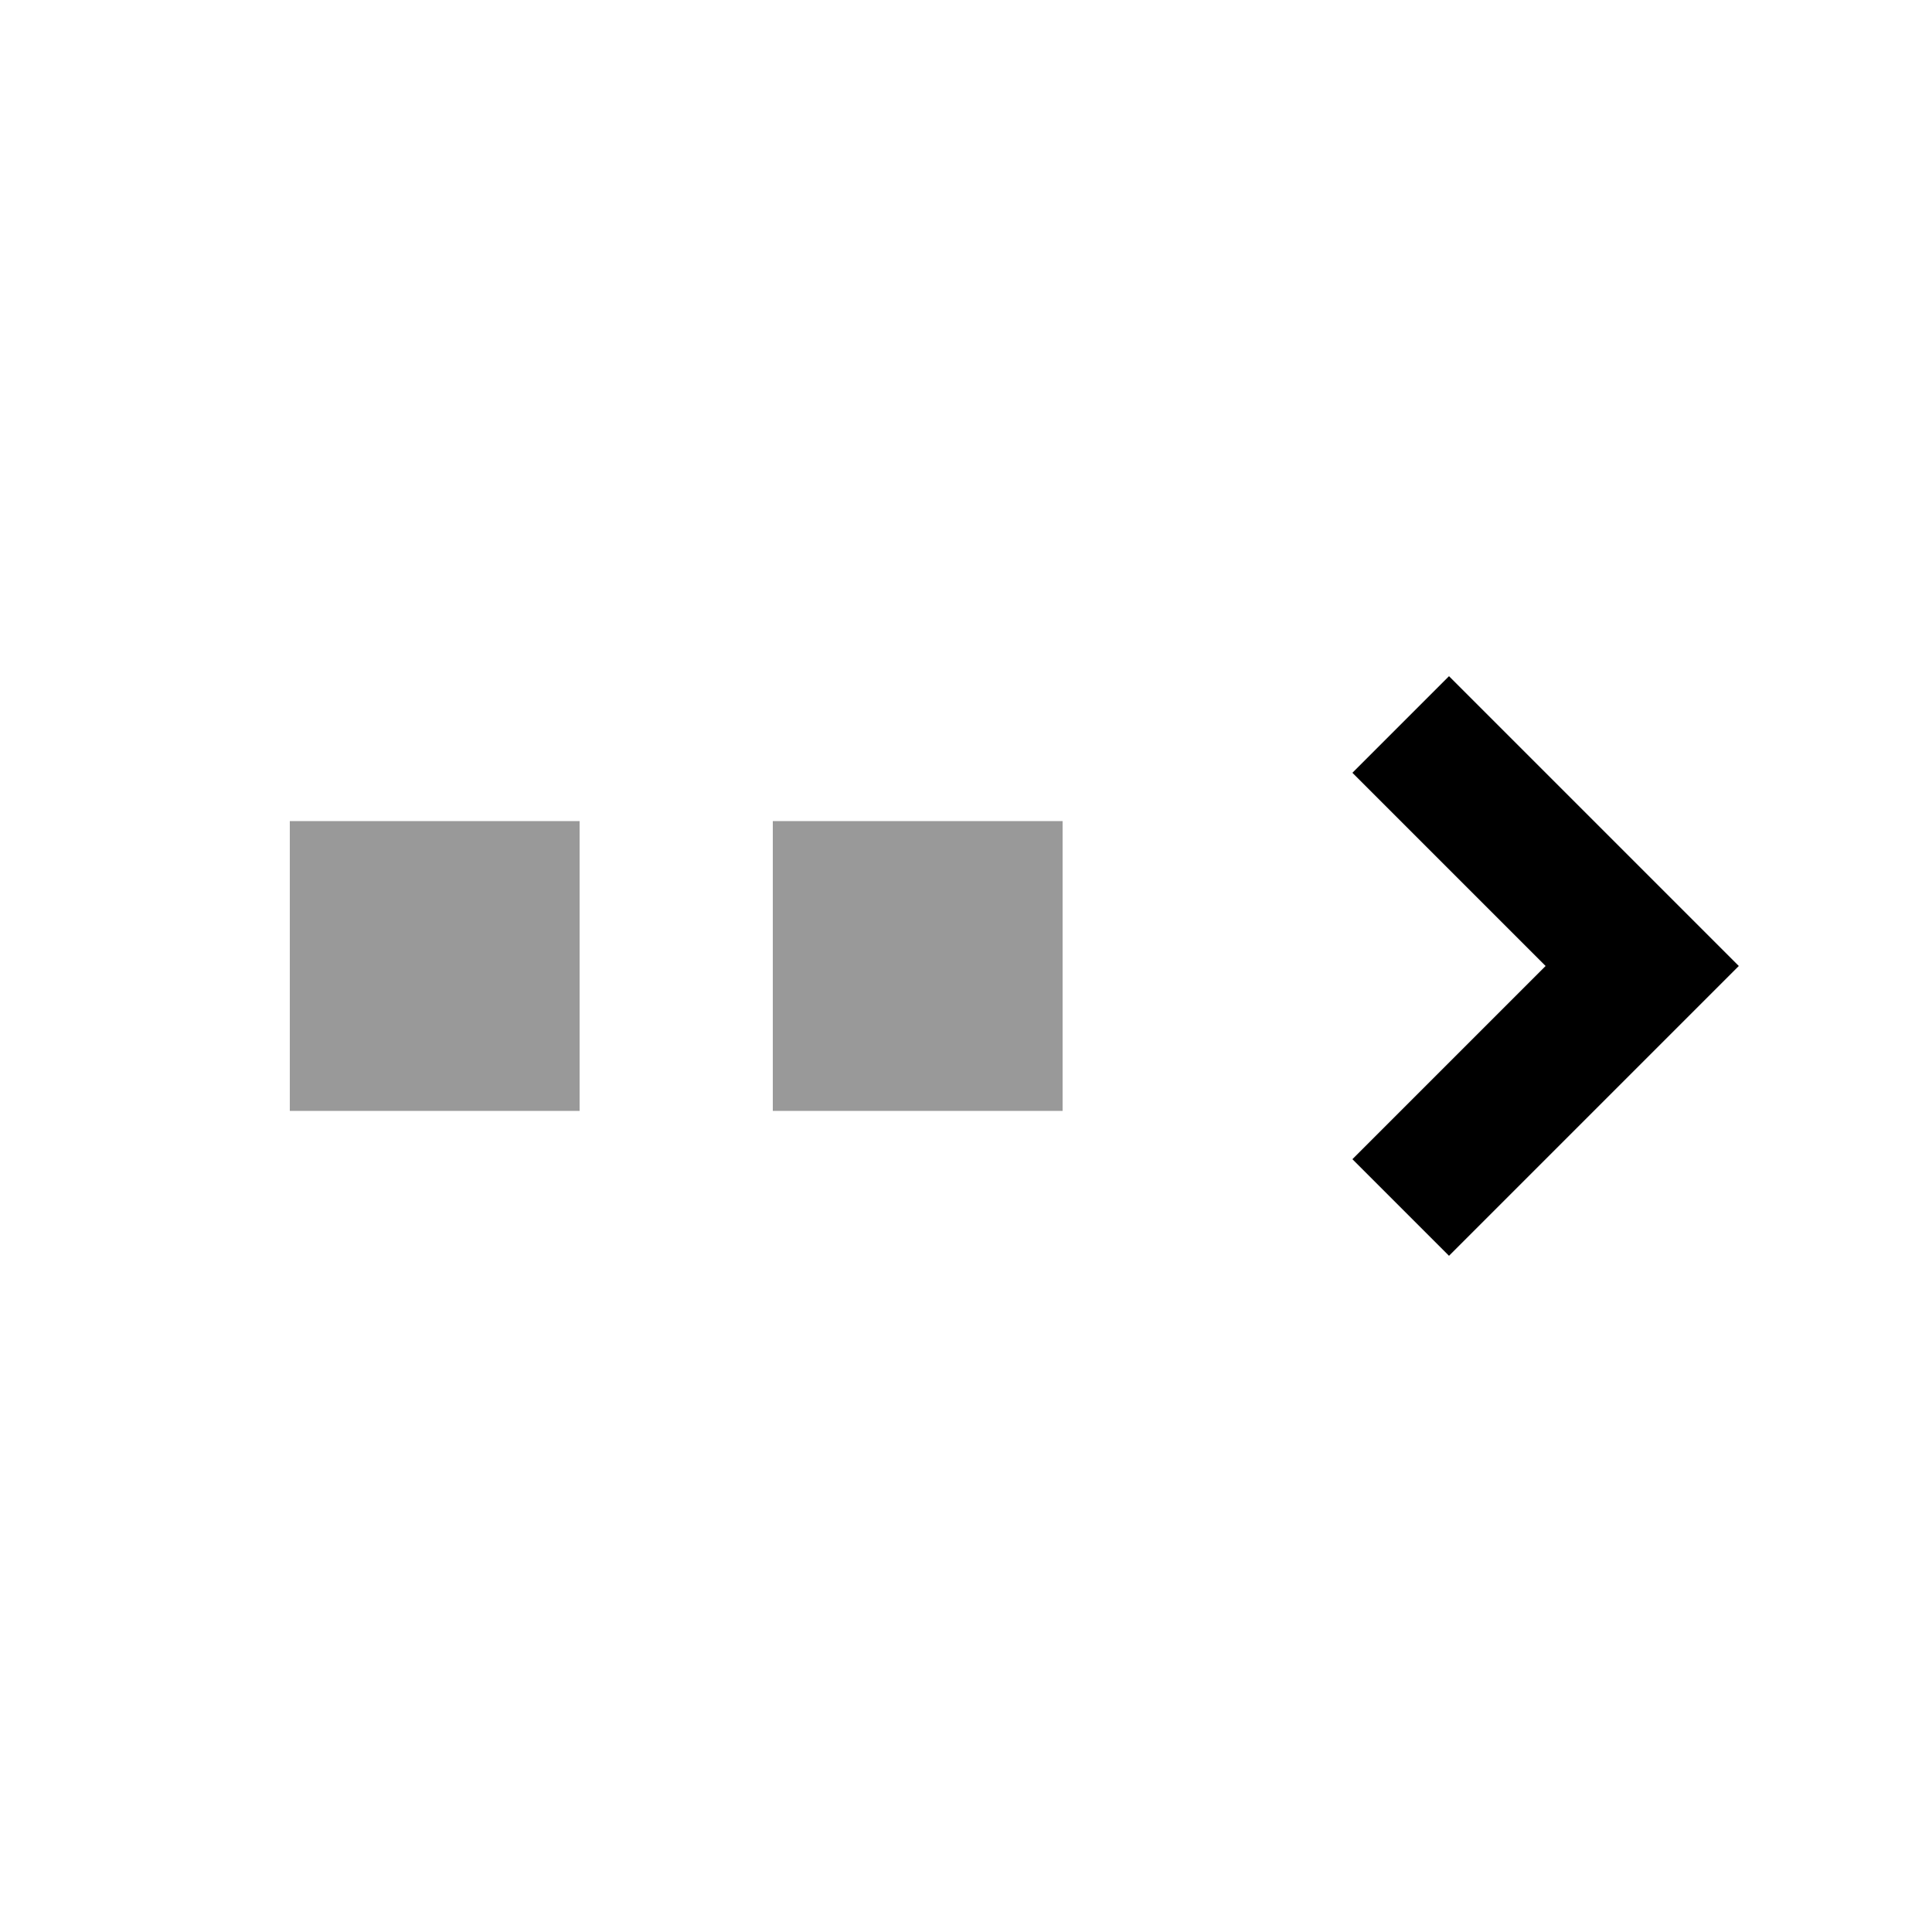 <svg
	width="20"
	height="20"
	viewBox="0 0 20 20"
	xmlns="http://www.w3.org/2000/svg"
>
	<path
		opacity="0.4"
		d="M3 11.5H6V8.5H3V11.5ZM8 11.5H11V8.5H8V11.5Z"
	/>
	<path d="M15 7L14 8L16 10L14 12L15 13L18 10L15 7Z" />
</svg>